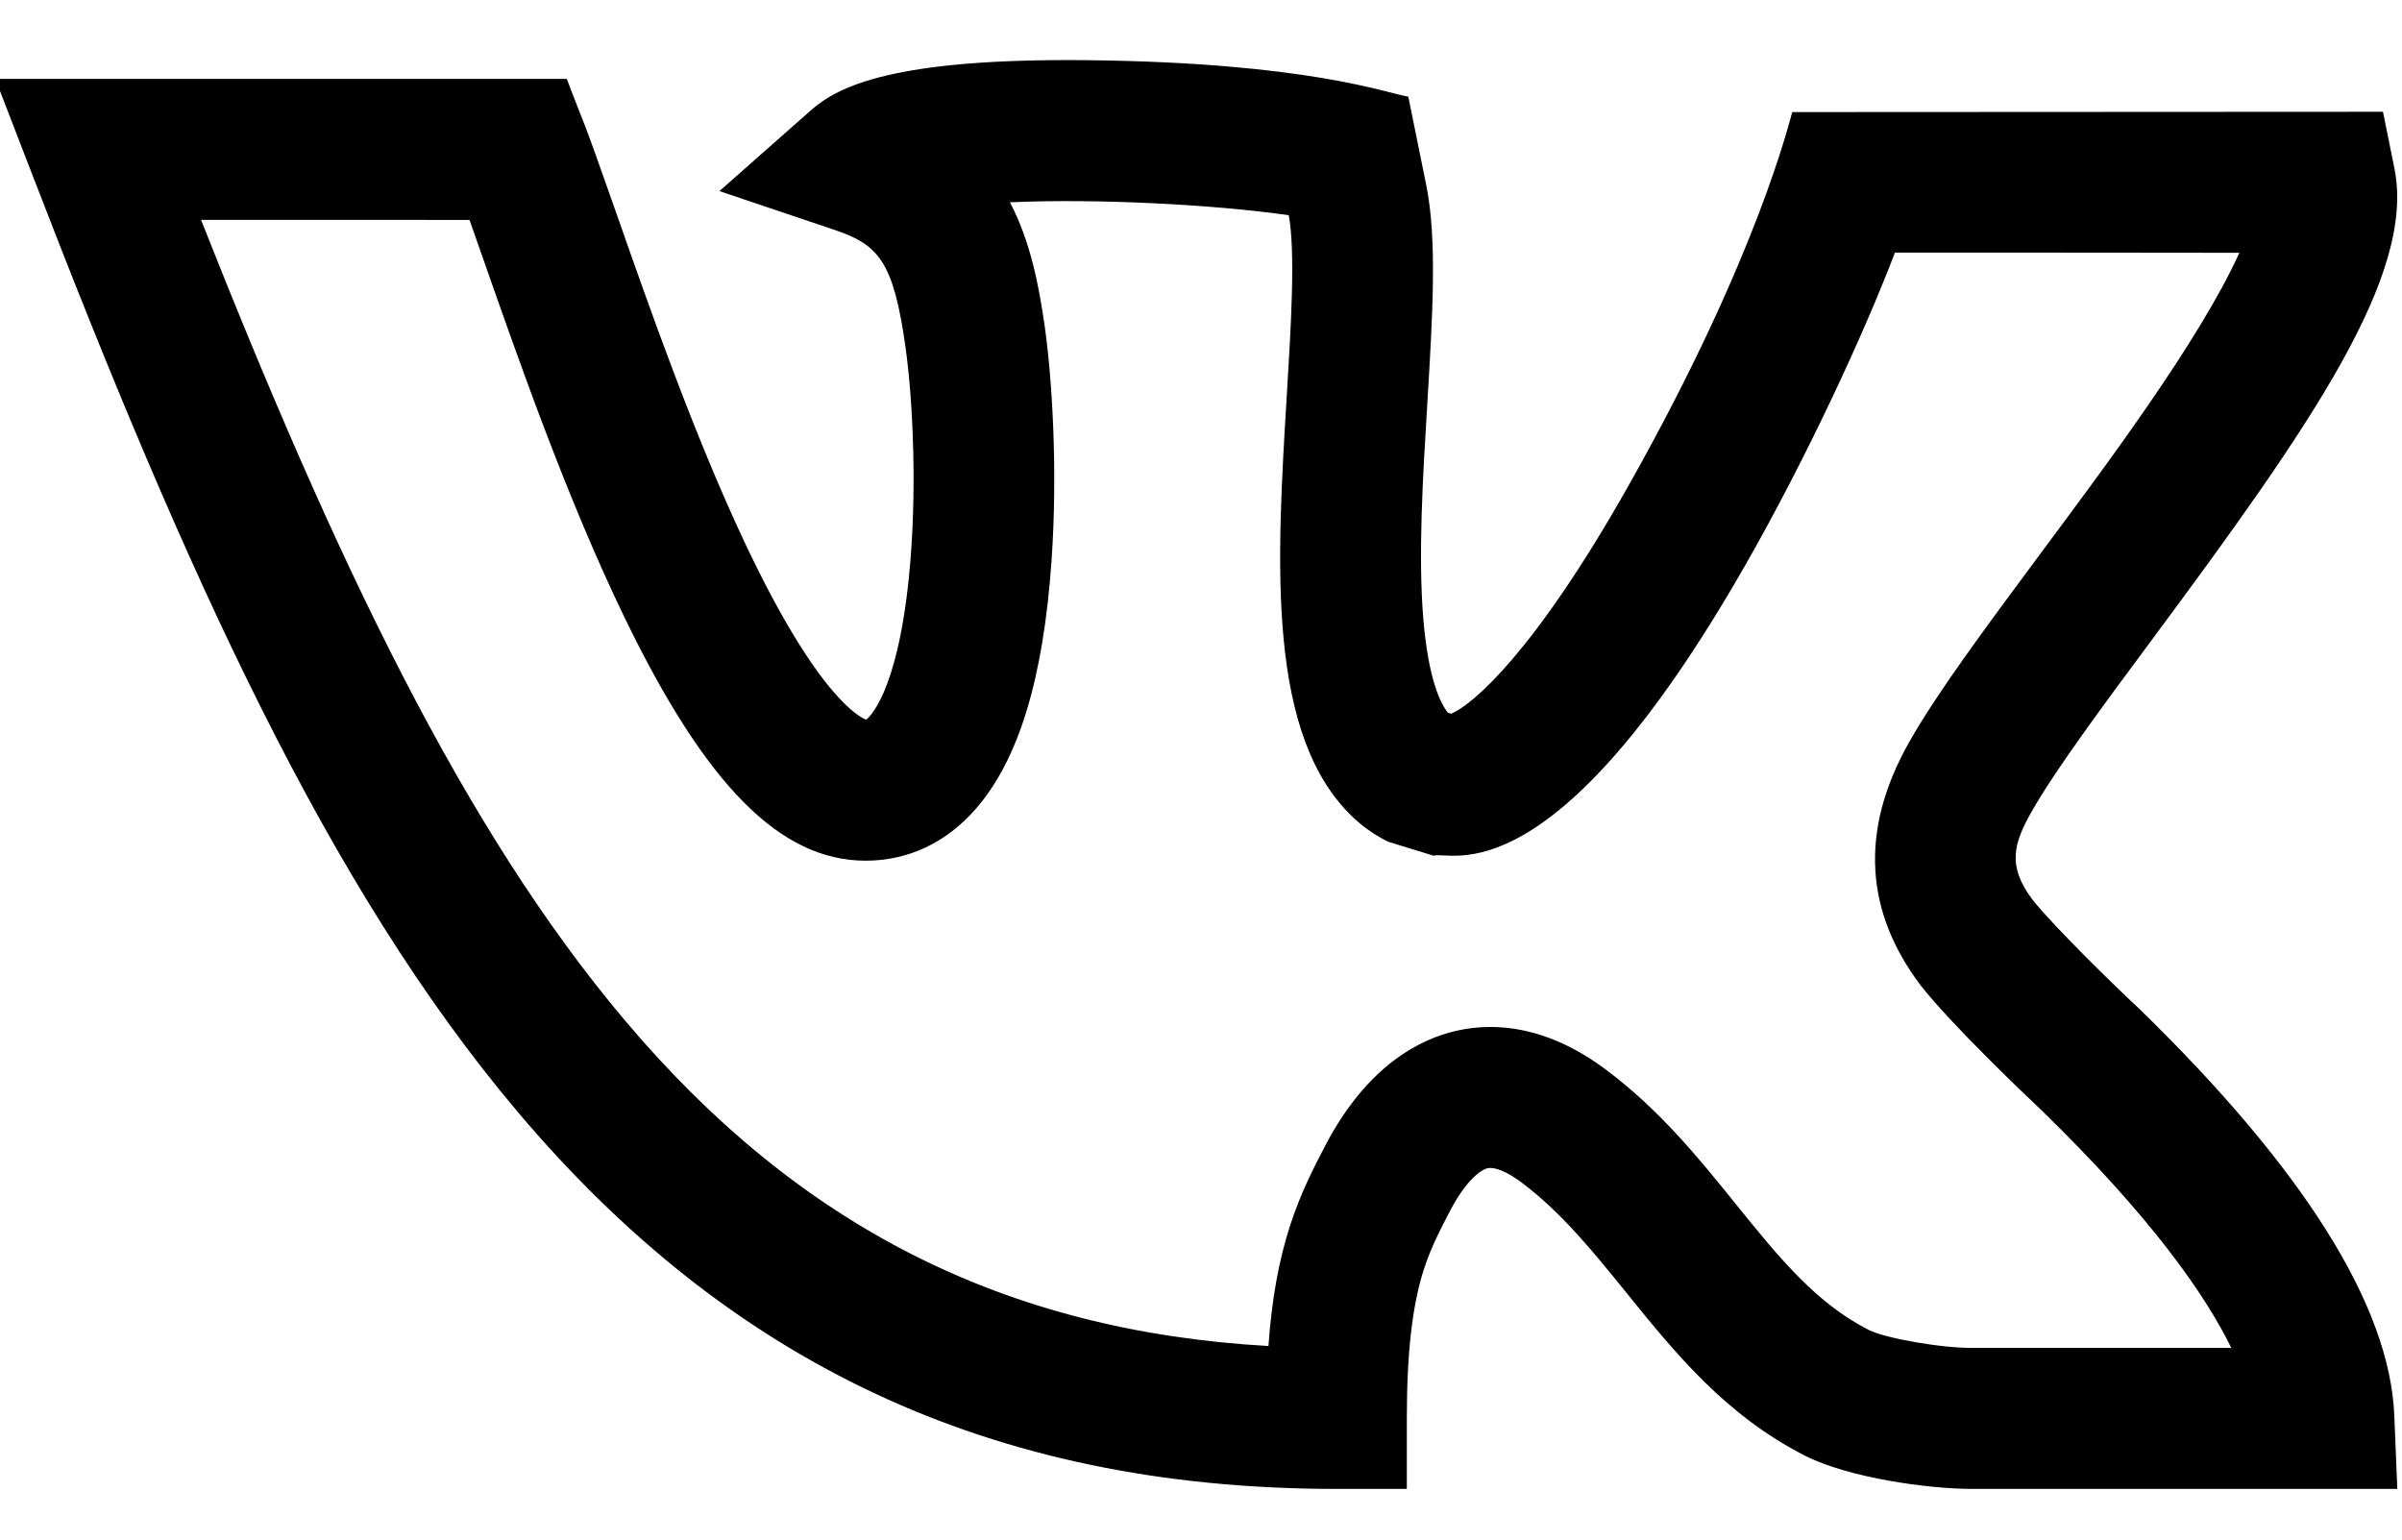 <svg width="39" height="25" viewBox="0 0 39 25" fill="none" xmlns="http://www.w3.org/2000/svg">
<path d="M34.715 16.362L34.694 16.343C34.361 16.035 33.341 15.04 32.997 14.605C32.593 14.063 32.686 13.708 32.989 13.175C33.371 12.502 34.138 11.47 34.948 10.377C37.545 6.878 39.222 4.455 38.877 2.735L38.691 1.815L29.1 1.82C29.066 1.91 28.566 4.113 26.454 7.864C24.922 10.584 23.918 11.438 23.564 11.589L23.509 11.573C23.394 11.43 23.193 11.046 23.11 10.054C23.024 9.016 23.101 7.759 23.175 6.543C23.261 5.117 23.336 3.886 23.157 3.005L22.866 1.57C22.514 1.513 21.225 1.015 17.635 0.977C14.526 0.946 13.613 1.395 13.165 1.792L11.681 3.103L13.556 3.735C14.27 3.976 14.507 4.254 14.701 5.629C14.828 6.526 14.894 8.033 14.757 9.379C14.56 11.308 14.089 11.667 14.064 11.686C13.983 11.658 13.294 11.356 12.098 8.823C11.269 7.066 10.542 4.988 10.01 3.47C9.402 1.733 9.512 2.103 9.203 1.281L-0.076 1.281L0.525 2.837C3.028 9.332 5.325 14.403 8.398 18.046C11.794 22.07 16.015 24.177 21.7 24.177H22.842V23.032C22.842 21.962 22.931 21.191 23.12 20.607C23.236 20.251 23.39 19.957 23.551 19.648C23.791 19.194 24.026 18.999 24.154 18.97C24.27 18.944 24.474 19.029 24.7 19.198C25.349 19.683 25.864 20.321 26.41 20.995C27.198 21.97 28.012 22.976 29.303 23.636C30.009 23.996 31.303 24.177 32.015 24.177C32.203 24.177 38.916 24.177 38.924 24.177L38.875 22.985C38.802 21.203 37.402 18.974 34.715 16.362ZM32.059 21.887H32.041C31.55 21.896 30.613 21.734 30.34 21.595C29.481 21.157 28.881 20.415 28.186 19.555C27.576 18.799 26.945 18.019 26.066 17.363C25.355 16.832 24.71 16.676 24.198 16.676C23.993 16.676 23.809 16.701 23.651 16.737C23.056 16.871 22.206 17.3 21.529 18.581C21.339 18.946 21.122 19.359 20.947 19.899C20.764 20.464 20.649 21.092 20.595 21.857C16.311 21.613 12.968 19.915 10.144 16.567C7.518 13.455 5.452 9.102 3.264 3.57C3.422 3.57 7.389 3.571 7.623 3.571C7.695 3.772 7.772 3.994 7.854 4.228C8.427 5.865 9.212 8.107 10.136 10.018C11.46 12.756 12.669 13.976 14.056 13.976C14.748 13.976 15.369 13.682 15.851 13.126C16.539 12.332 16.938 11.023 17.072 9.123C17.178 7.624 17.08 6.131 16.964 5.309C16.868 4.632 16.731 3.921 16.398 3.285C17.818 3.221 19.72 3.322 20.925 3.495C21.034 4.093 20.963 5.267 20.894 6.403C20.727 9.148 20.554 11.98 22.004 13.305C22.259 13.539 22.53 13.663 22.538 13.668L23.276 13.895C23.56 13.807 25.21 14.646 28.333 9.185C29.333 7.435 30.265 5.419 30.767 4.102C31.93 4.1 35.894 4.104 36.359 4.105C35.7 5.559 34.136 7.634 33.114 9.011C32.224 10.211 31.454 11.248 31.003 12.042C30.165 13.518 30.306 14.833 31.179 15.993L31.193 16.011C31.68 16.632 32.884 17.783 33.133 18.015C34.942 19.774 35.813 21.038 36.228 21.887H32.059V21.887Z" fill="black"/>
</svg>

